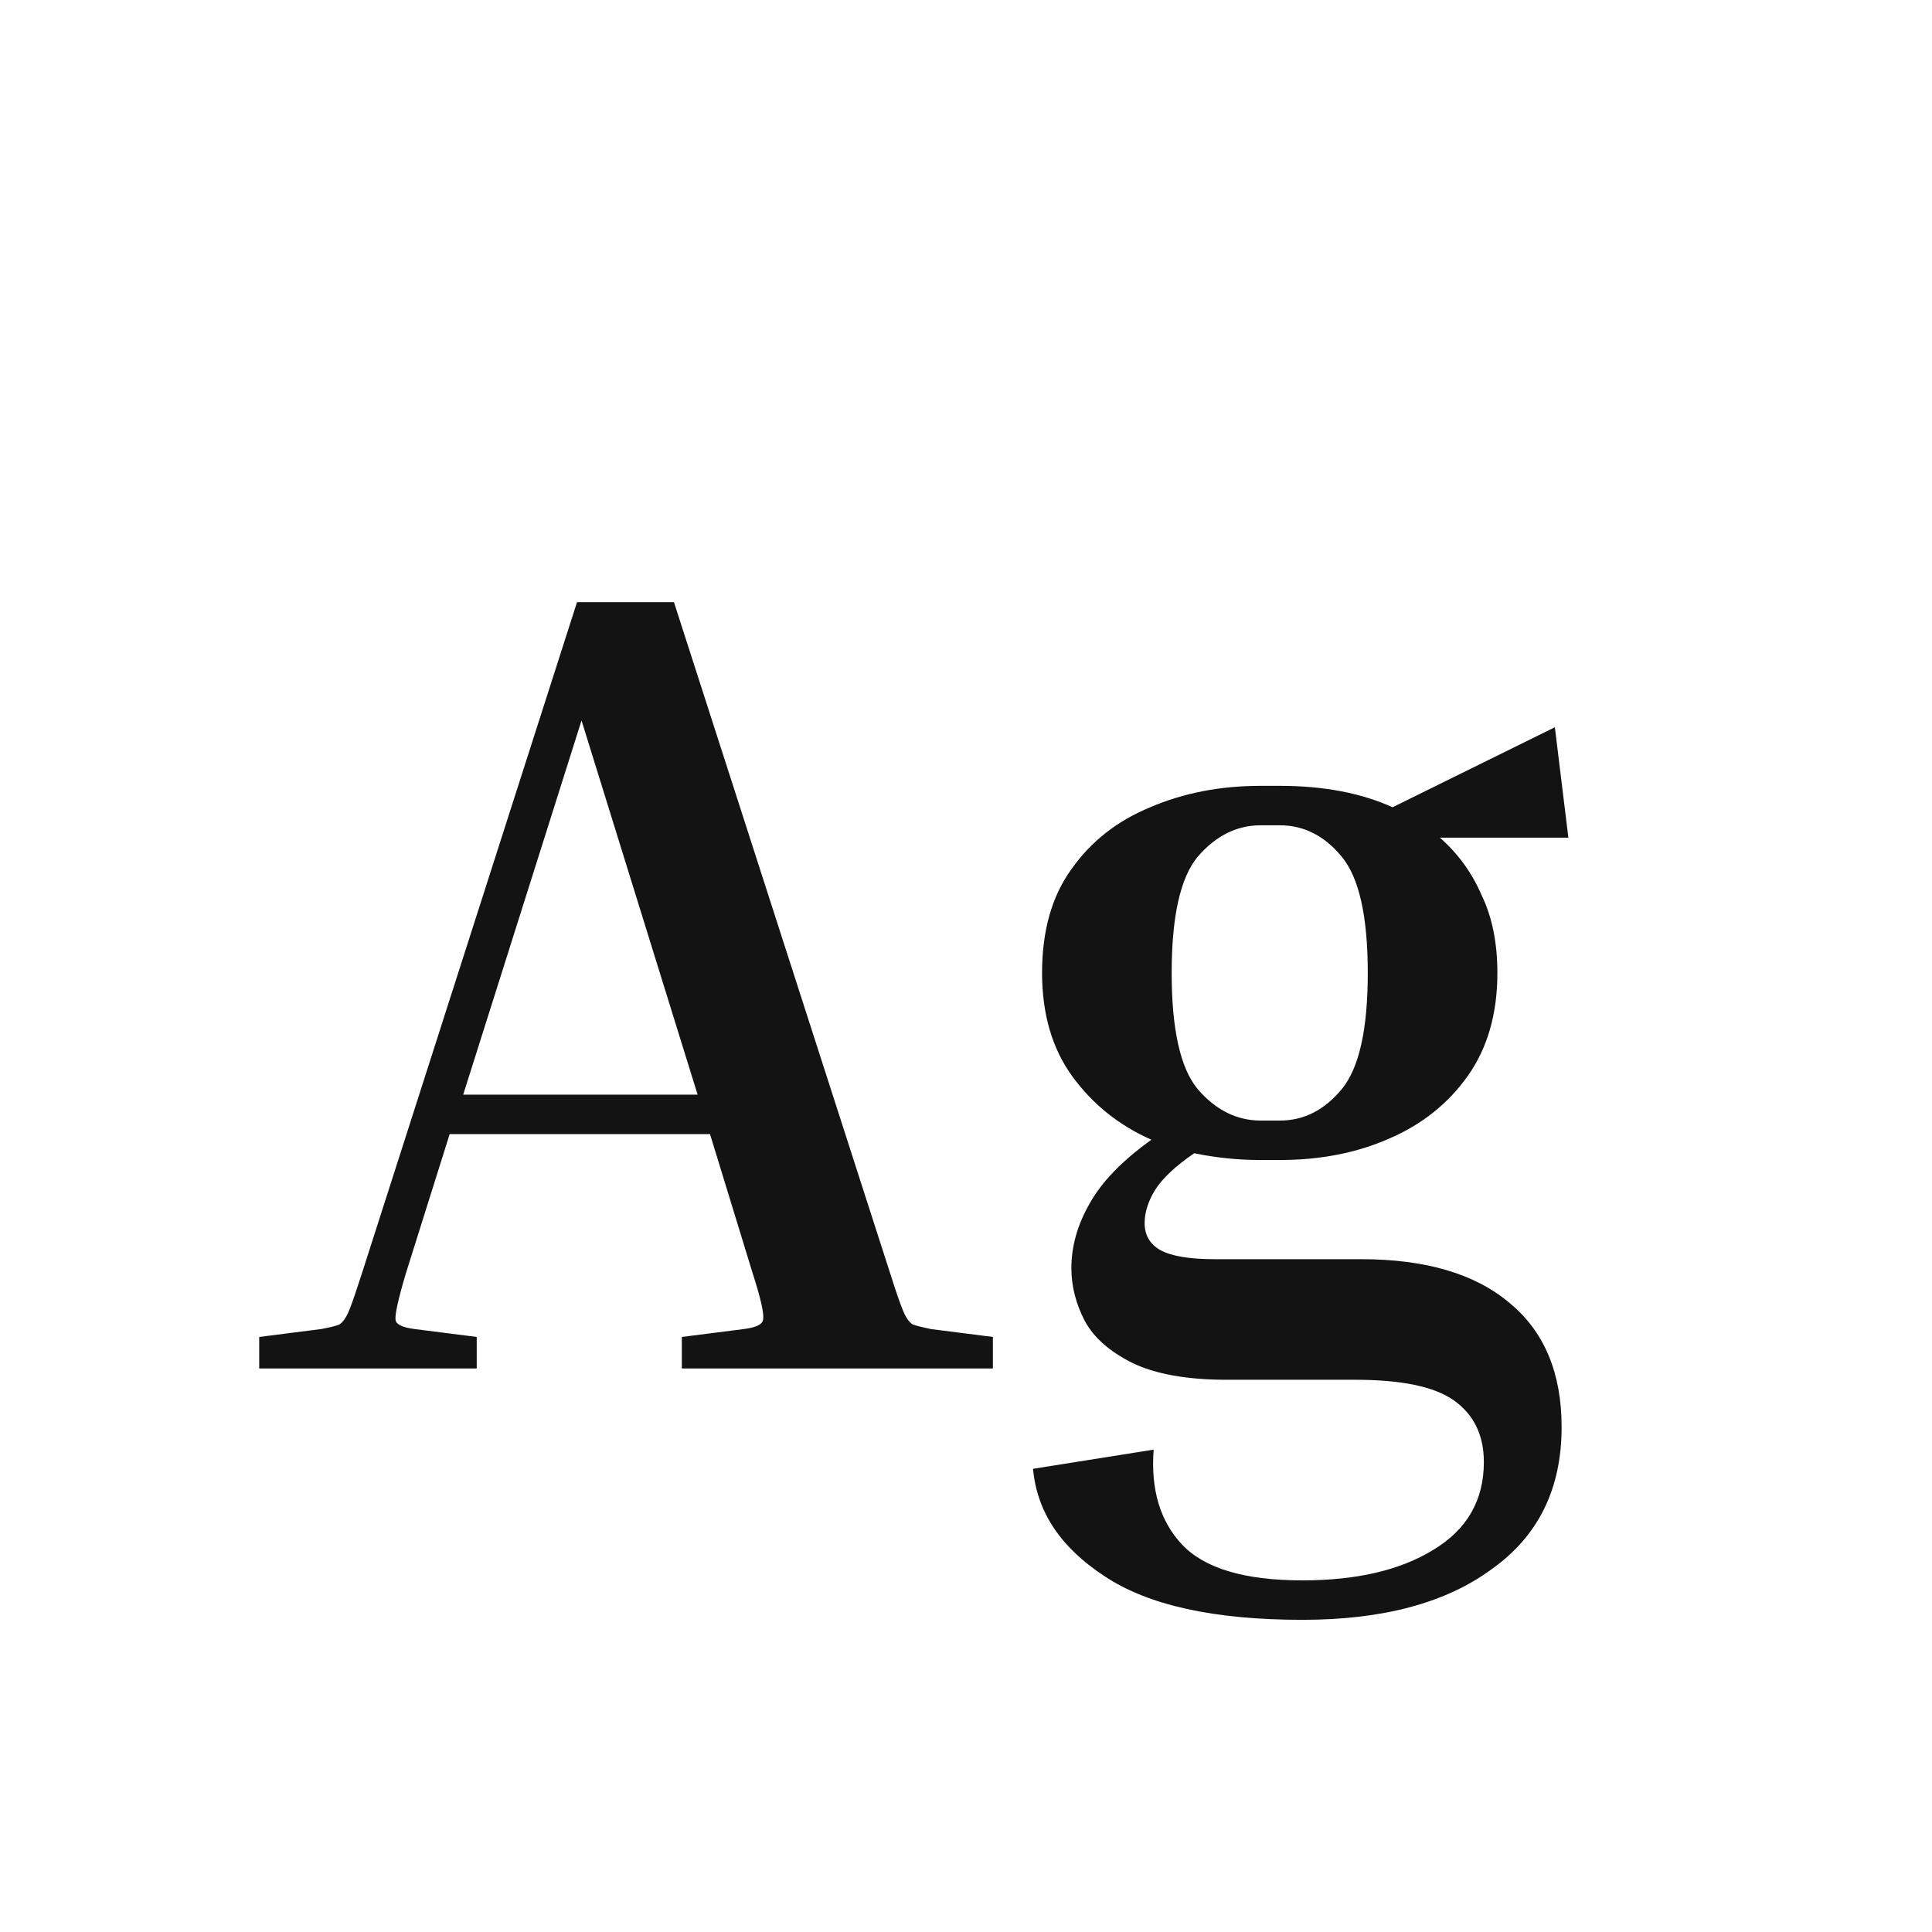 <svg width="24" height="24" viewBox="0 0 24 24" fill="none" xmlns="http://www.w3.org/2000/svg">
<path d="M5.922 16.608V17H3.22V16.608L3.99 16.51C4.092 16.491 4.167 16.473 4.214 16.454C4.26 16.426 4.302 16.365 4.34 16.272C4.377 16.179 4.428 16.029 4.494 15.824L7.168 7.48H8.372L11.06 15.824C11.125 16.029 11.176 16.179 11.214 16.272C11.251 16.365 11.293 16.426 11.34 16.454C11.396 16.473 11.47 16.491 11.564 16.51L12.334 16.608V17H8.47V16.608L9.24 16.51C9.389 16.491 9.468 16.454 9.478 16.398C9.496 16.333 9.454 16.141 9.352 15.824L8.82 14.088H5.586L5.04 15.824C4.946 16.141 4.904 16.333 4.914 16.398C4.923 16.454 5.002 16.491 5.152 16.51L5.922 16.608ZM5.754 13.598H8.666L7.224 8.95L5.754 13.598ZM19.399 17.728C19.399 18.493 19.11 19.081 18.531 19.492C17.962 19.912 17.178 20.122 16.179 20.122C15.078 20.122 14.257 19.94 13.715 19.576C13.174 19.221 12.88 18.778 12.833 18.246L14.331 18.008C14.294 18.503 14.411 18.895 14.681 19.184C14.961 19.483 15.46 19.632 16.179 19.632C16.851 19.632 17.392 19.506 17.803 19.254C18.223 19.002 18.433 18.638 18.433 18.162C18.433 17.826 18.307 17.569 18.055 17.392C17.812 17.224 17.407 17.14 16.837 17.14H15.241C14.746 17.14 14.354 17.07 14.065 16.93C13.785 16.79 13.589 16.617 13.477 16.412C13.365 16.197 13.309 15.978 13.309 15.754C13.309 15.483 13.384 15.217 13.533 14.956C13.682 14.685 13.939 14.419 14.303 14.158C13.902 13.981 13.575 13.719 13.323 13.374C13.071 13.029 12.945 12.599 12.945 12.086C12.945 11.563 13.066 11.134 13.309 10.798C13.552 10.453 13.879 10.196 14.289 10.028C14.7 9.851 15.157 9.762 15.661 9.762H15.899C16.441 9.762 16.907 9.851 17.299 10.028L19.315 9.034L19.483 10.406H17.887C18.111 10.602 18.284 10.84 18.405 11.12C18.536 11.391 18.601 11.713 18.601 12.086C18.601 12.59 18.48 13.015 18.237 13.36C17.994 13.705 17.668 13.967 17.257 14.144C16.856 14.321 16.403 14.41 15.899 14.41H15.661C15.381 14.41 15.106 14.382 14.835 14.326C14.602 14.485 14.438 14.639 14.345 14.788C14.261 14.928 14.219 15.063 14.219 15.194C14.219 15.343 14.284 15.455 14.415 15.53C14.555 15.605 14.779 15.642 15.087 15.642H16.907C17.71 15.642 18.326 15.824 18.755 16.188C19.184 16.543 19.399 17.056 19.399 17.728ZM15.899 13.92C16.198 13.92 16.454 13.789 16.669 13.528C16.884 13.267 16.991 12.786 16.991 12.086C16.991 11.386 16.884 10.905 16.669 10.644C16.454 10.383 16.198 10.252 15.899 10.252H15.661C15.363 10.252 15.101 10.383 14.877 10.644C14.662 10.905 14.555 11.386 14.555 12.086C14.555 12.786 14.662 13.267 14.877 13.528C15.101 13.789 15.363 13.92 15.661 13.92H15.899Z" fill="#131313"/>
</svg>
